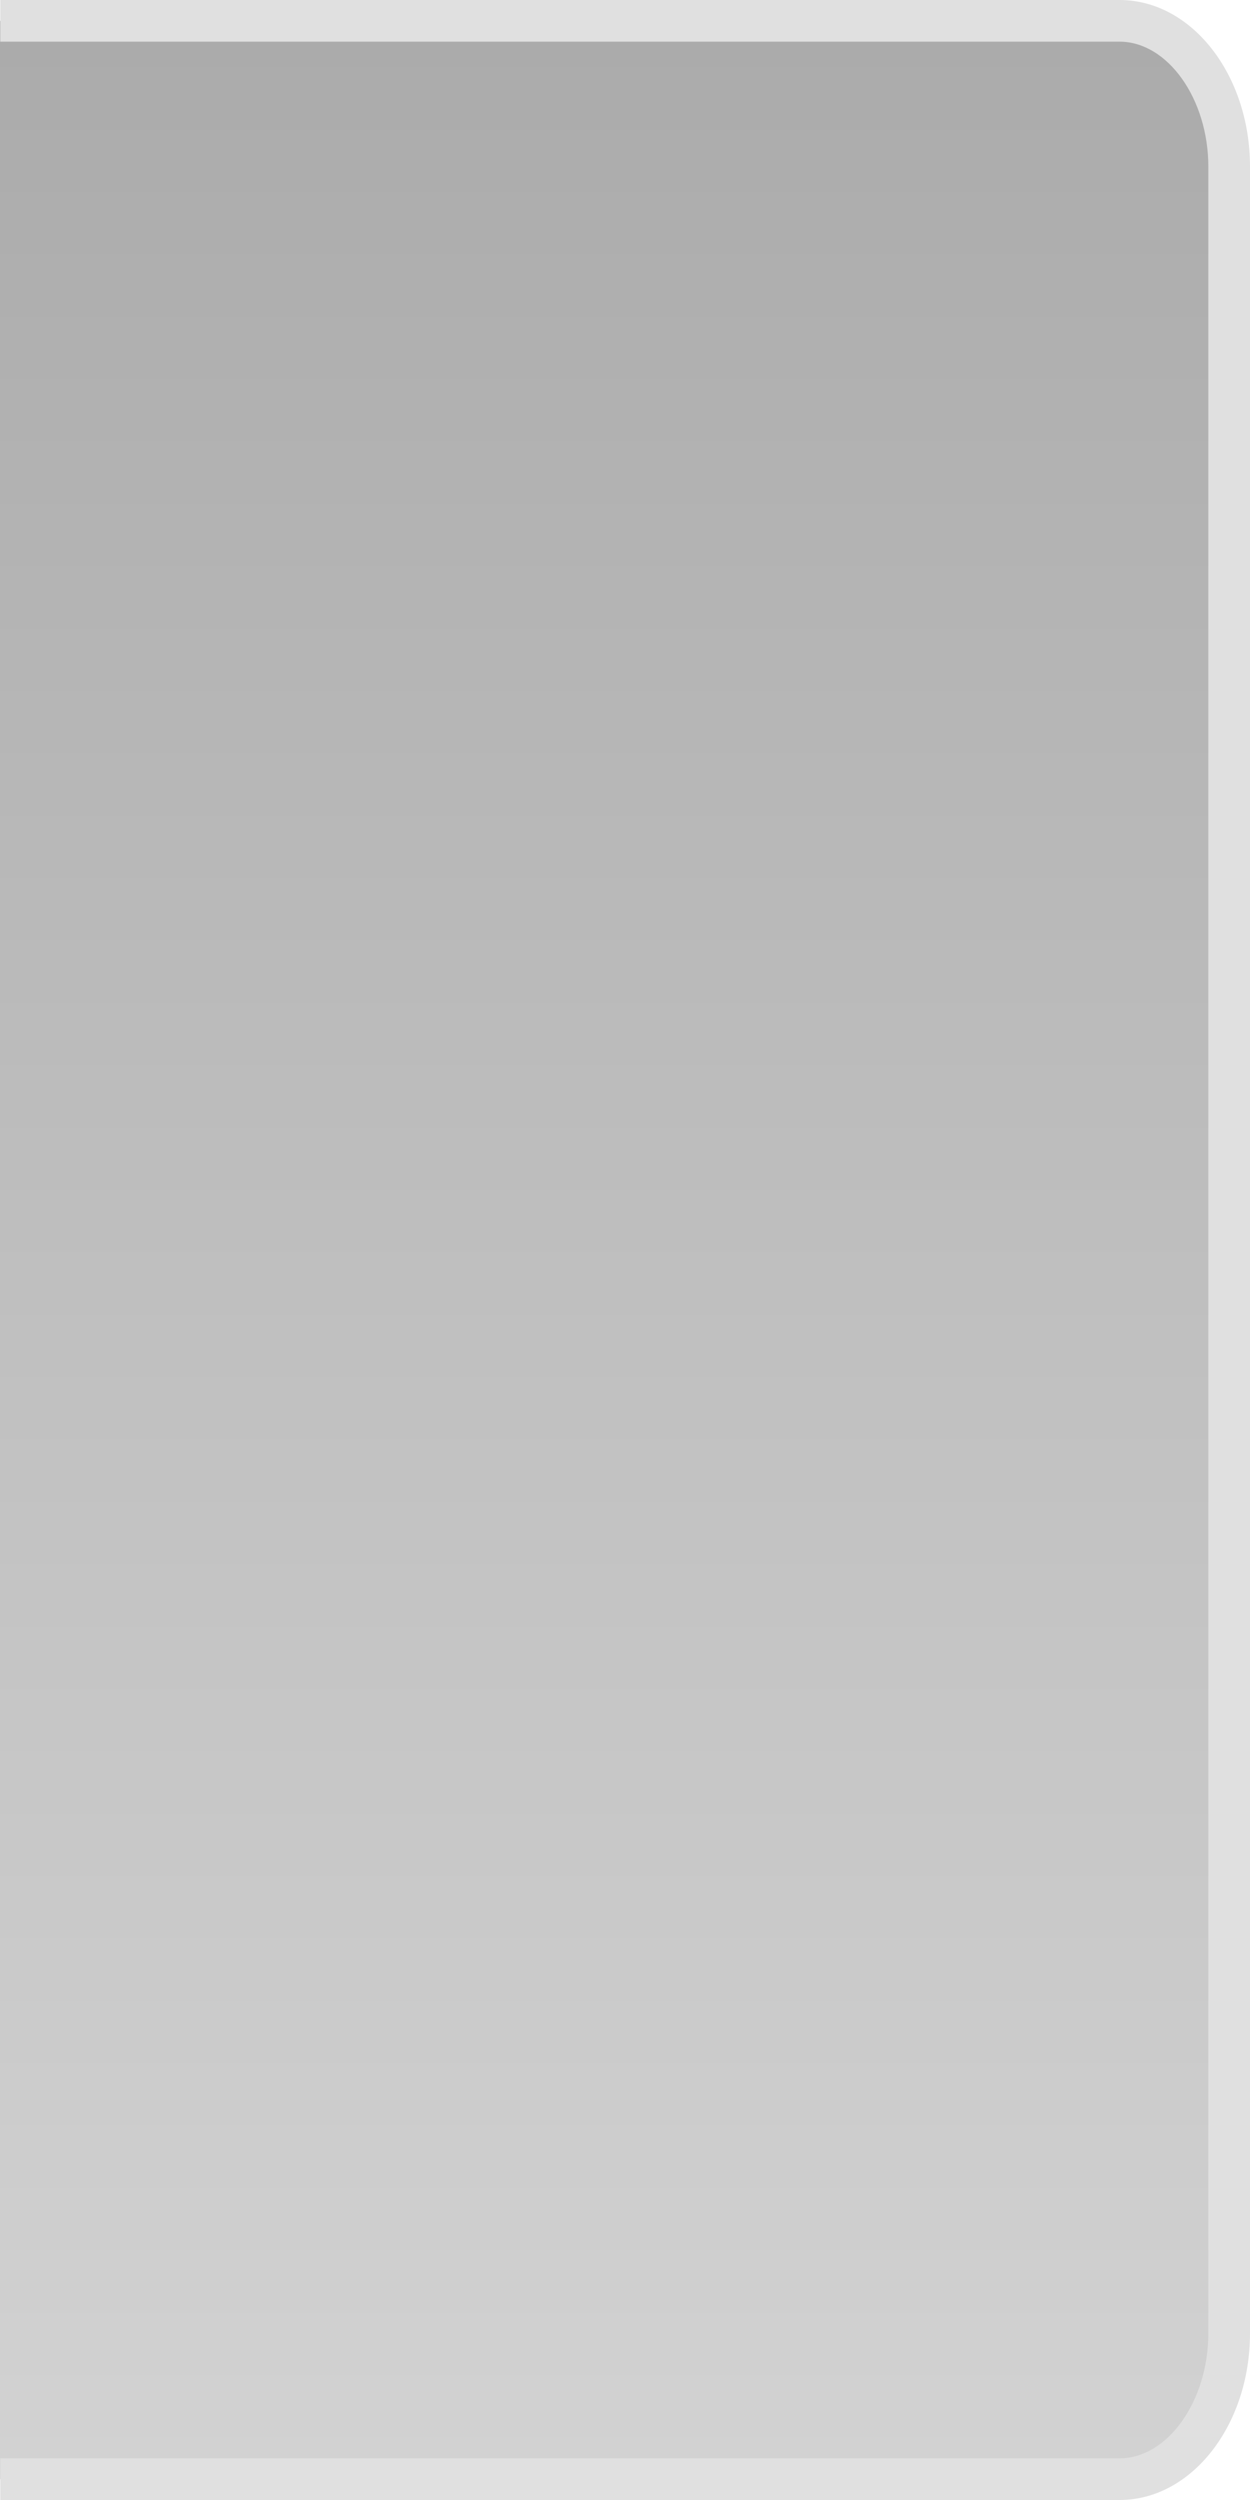 <?xml version="1.0" encoding="UTF-8"?>
<!DOCTYPE svg PUBLIC "-//W3C//DTD SVG 1.1 Tiny//EN" "http://www.w3.org/Graphics/SVG/1.1/DTD/svg11-tiny.dtd">
<svg baseProfile="tiny" height="60px" style="enable-background:new 0 0 30 60;" version="1.1" viewBox="0 0 30 60" width="30px" x="0px" xmlns="http://www.w3.org/2000/svg" xmlns:xlink="http://www.w3.org/1999/xlink" y="0px">
<g>
<path d="M0,0.5h26.869c1.45,0,2.631,1.57,2.631,3.5v52c0,1.93-1.181,3.5-2.631,3.5H0V0.5z" style="fill:url(#SVGID_1_);"/>
<path d="M0.007,59h26.862C28.024,59,29,57.626,29,56V4c0-1.626-0.976-3-2.131-3H0.007V0h26.862   C28.598,0,30,1.791,30,4v52c0,2.207-1.402,4-3.131,4H0.007V59z" style="fill:#E0E0E0;"/>
<defs>
<linearGradient gradientTransform="matrix(-1 0 0 1 30 0)" gradientUnits="userSpaceOnUse" id="SVGID_1_" x1="15.251" x2="15.251" y1="59.235" y2="-0.607">
<stop offset="0" style="stop-color:#D2D2D2"/>
<stop offset="1" style="stop-color:#AAAAAA"/>
</linearGradient>
</defs>
</g>
<g>
<polygon points="0.007,60 30,60 30,0 0,0  " style="fill:none;"/>
</g>
</svg>
